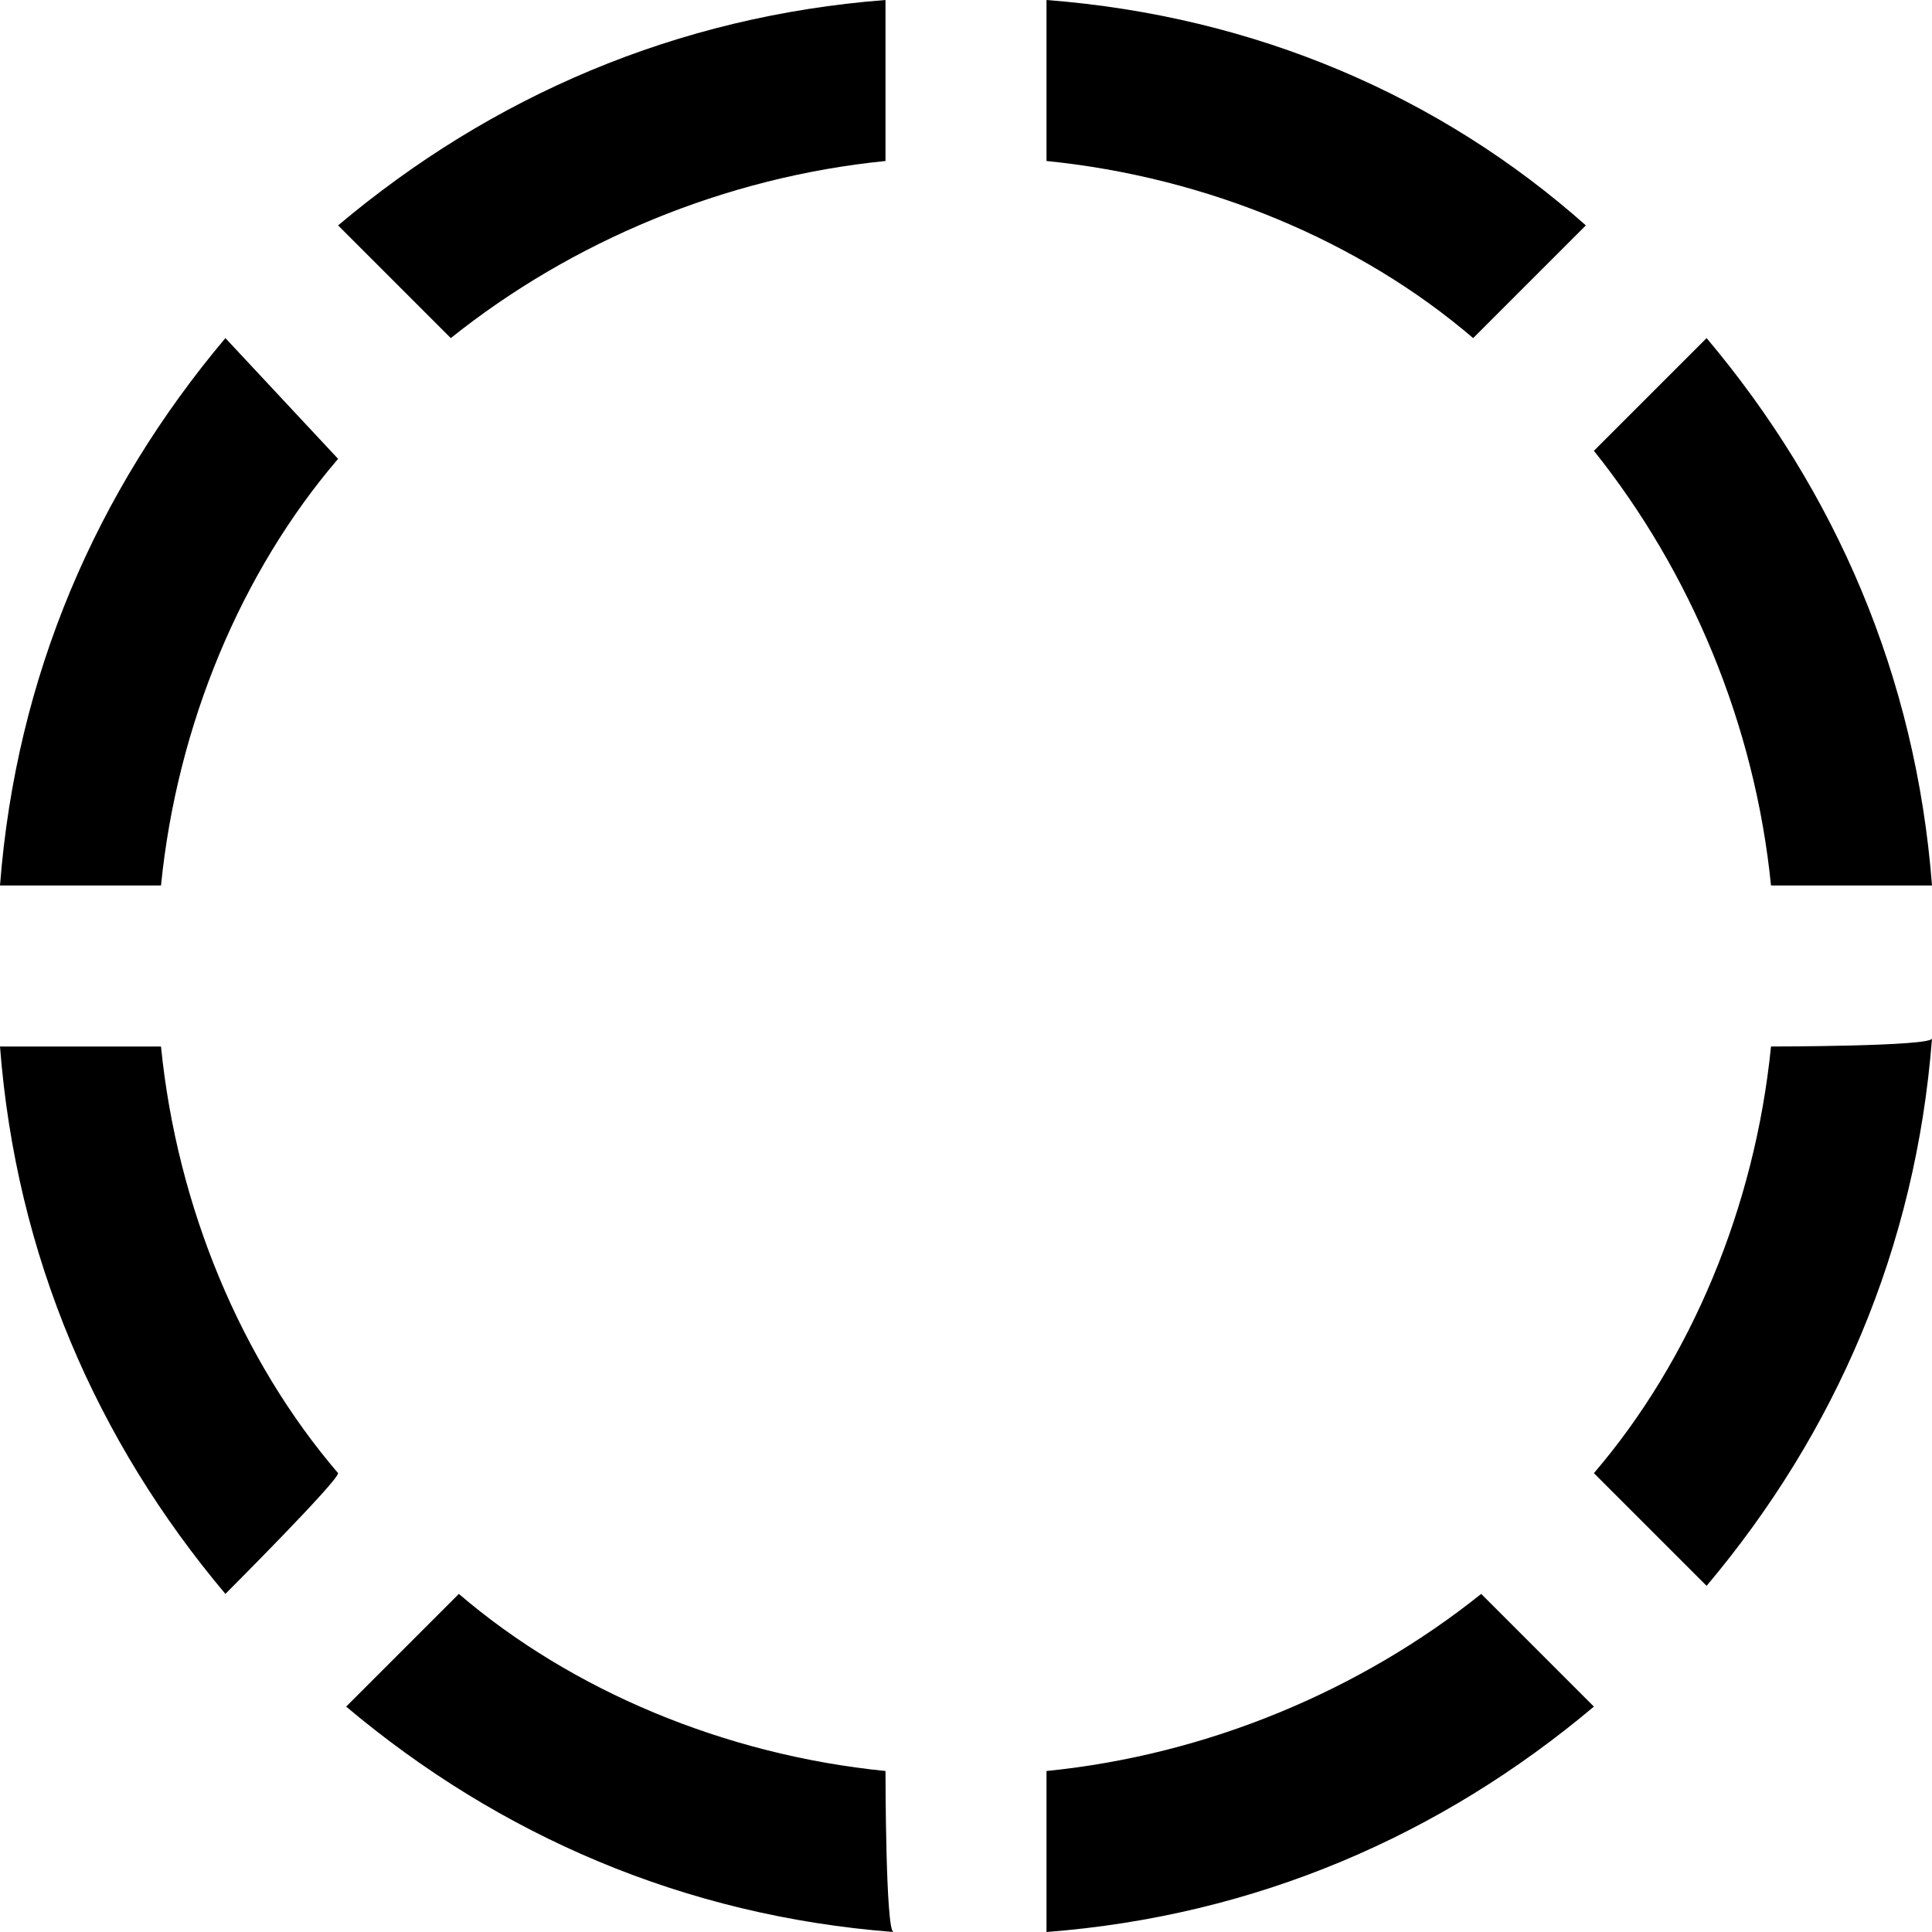 <svg version="1.1" xmlns="http://www.w3.org/2000/svg" xmlns:xlink="http://www.w3.org/1999/xlink" x="0px" y="0px"
	 viewBox="0 0 24 24" style="enable-background:new 0 0 24 24;" xml:space="preserve">
<path d="M2.8,19.8C1.2,17.9,0.2,15.6,0,13h2c0.2,2,1,3.9,2.2,5.3C4.2,18.4,2.8,19.8,2.8,19.8z M2,11c0.2-2,1-3.9,2.2-5.3L2.8,4.2
	C1.2,6.1,0.2,8.4,0,11C0,11,2,11,2,11z M13,0v2c2,0.2,3.9,1,5.3,2.2l1.4-1.4C17.9,1.2,15.6,0.2,13,0z M5.6,4.2C7.1,3,9,2.2,11,2V0
	C8.4,0.2,6.1,1.2,4.2,2.8C4.2,2.8,5.6,4.2,5.6,4.2z M19.8,5.6C21,7.1,21.8,9,22,11h2c-0.2-2.6-1.2-4.9-2.8-6.8
	C21.2,4.2,19.8,5.6,19.8,5.6z M22,13c-0.2,2-1,3.9-2.2,5.3l1.4,1.4c1.6-1.9,2.6-4.2,2.8-6.8C24,13,22,13,22,13z M11,22
	c-2-0.2-3.9-1-5.3-2.2l-1.4,1.4c1.9,1.6,4.2,2.6,6.8,2.8C11,24,11,22,11,22z M18.4,19.8C16.9,21,15,21.8,13,22v2
	c2.6-0.2,4.9-1.2,6.8-2.8L18.4,19.8z"/>
</svg>

